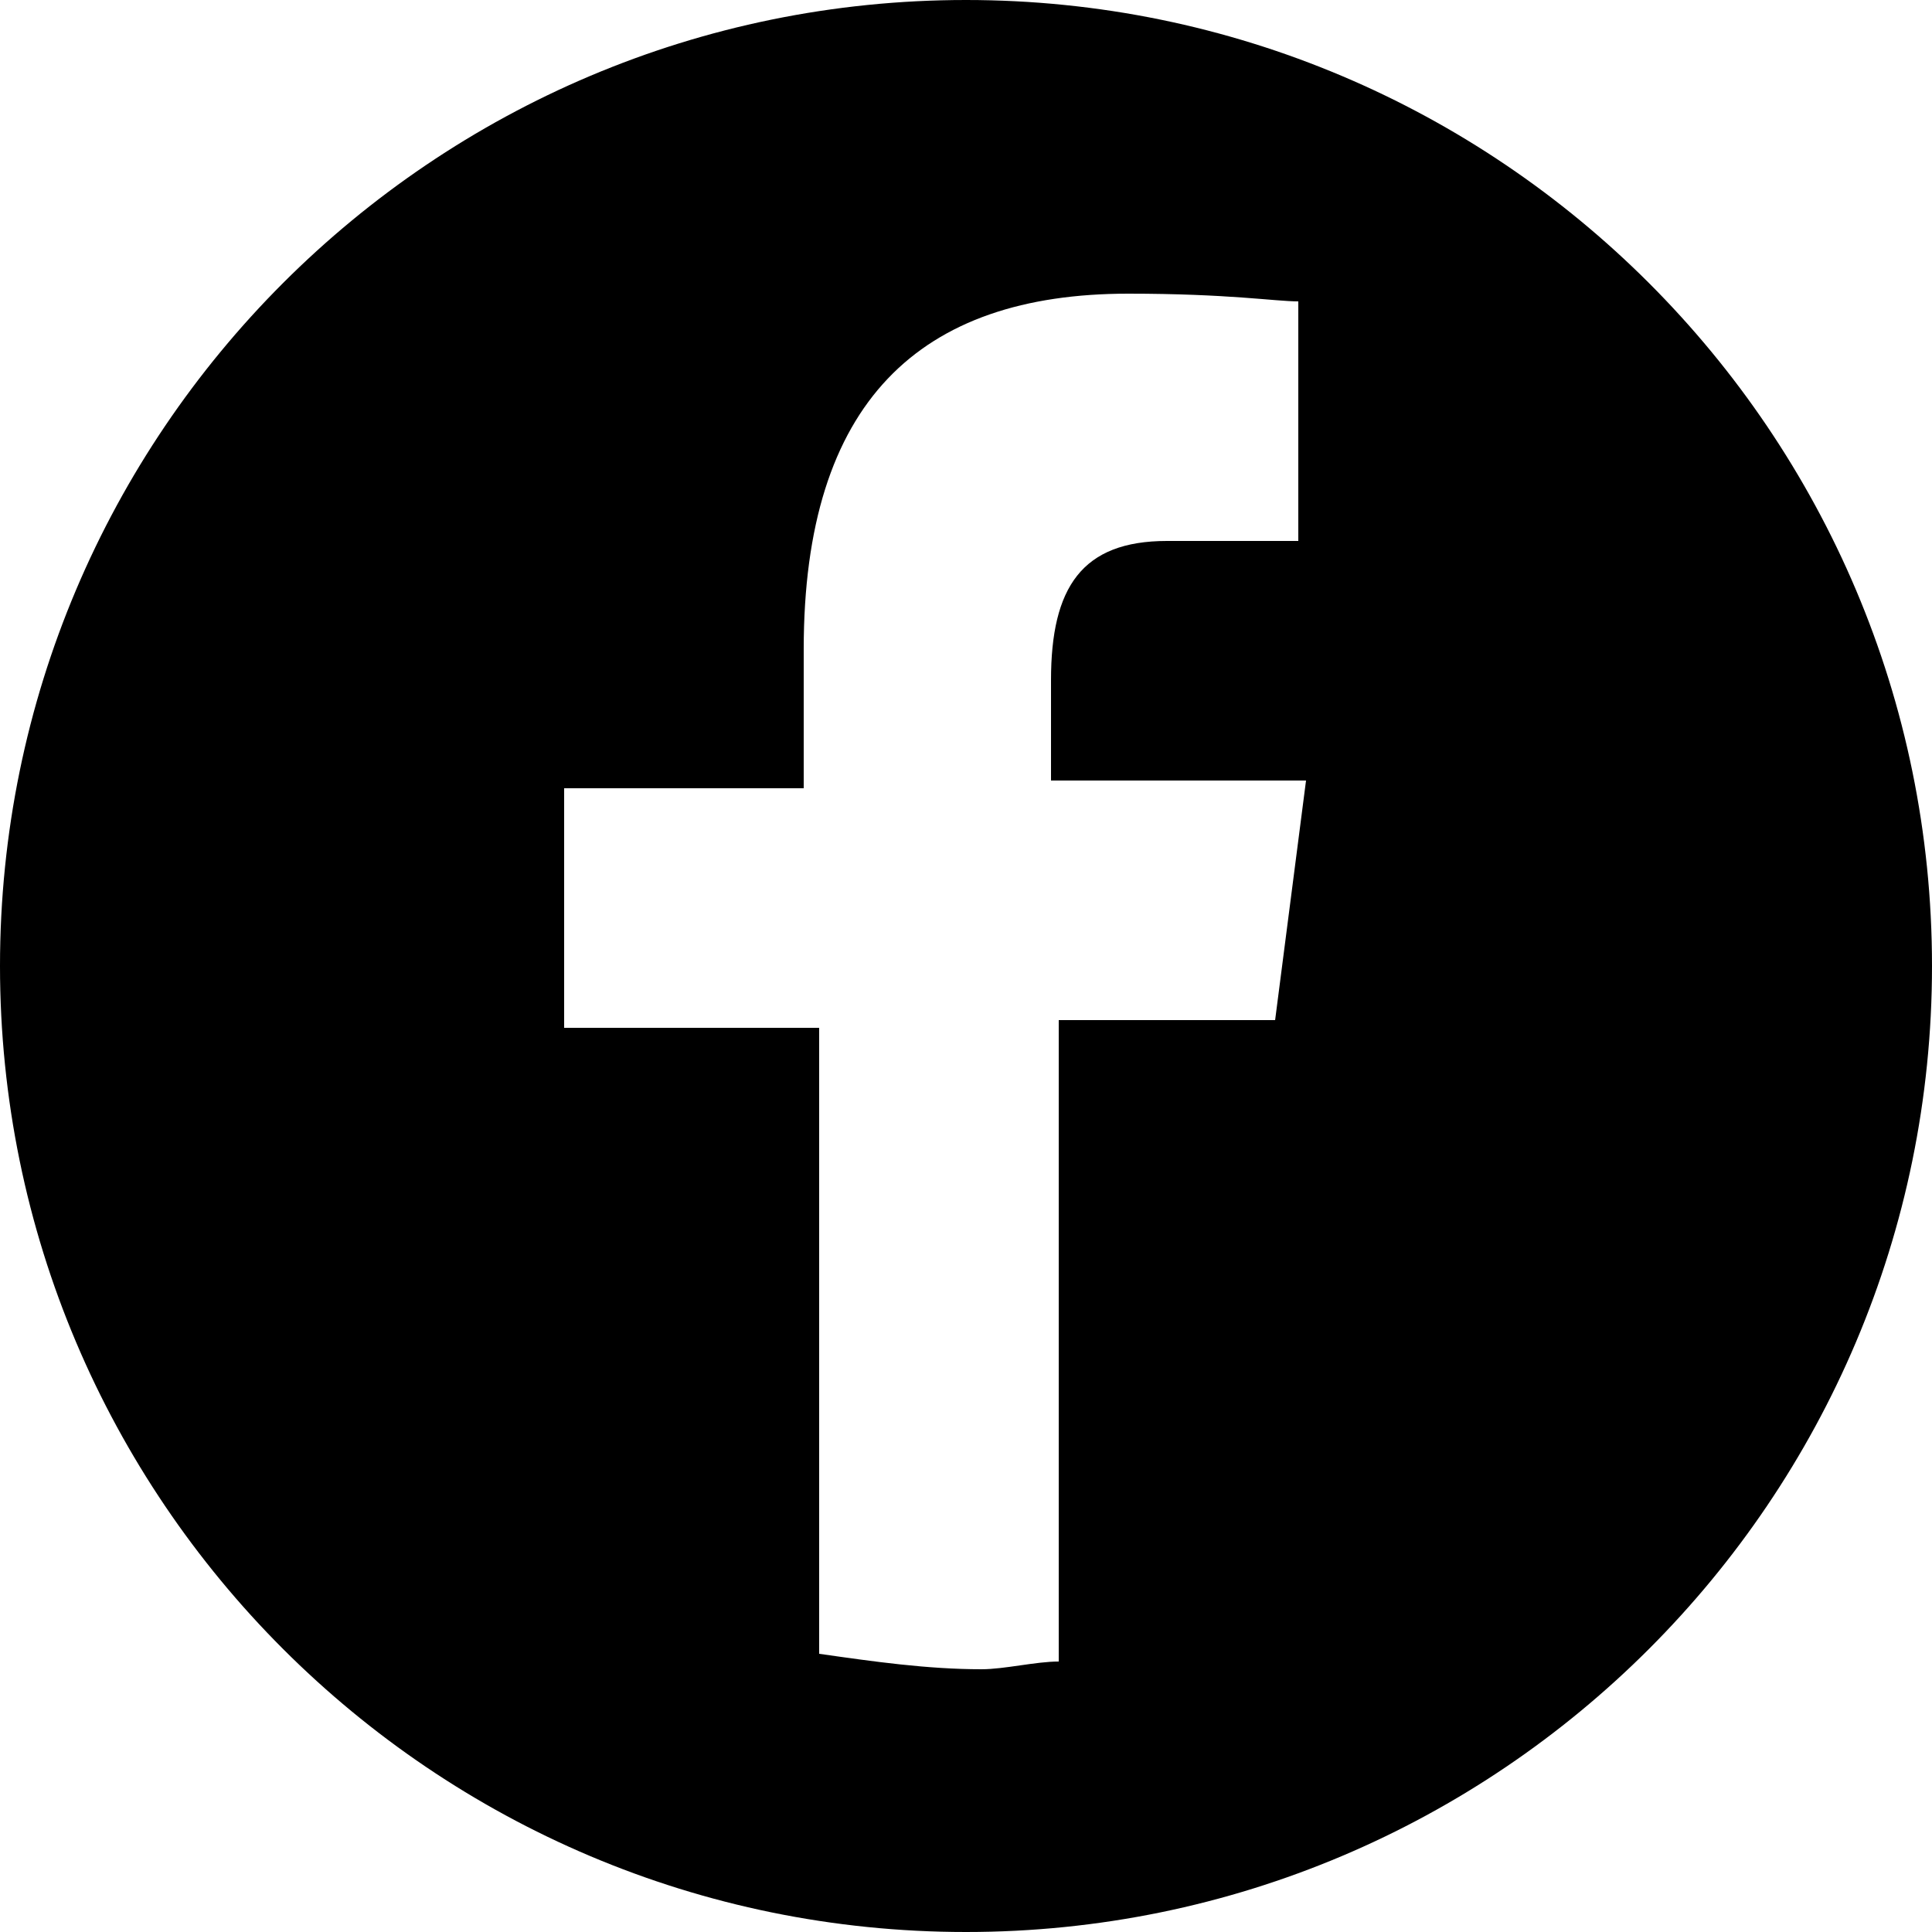 <svg xmlns="http://www.w3.org/2000/svg" width="25" height="25" viewBox="0 0 25 25"><path fill="currentColor" d="M12.5 0C5.6 0 0 5.6 0 12.5S5.6 25 12.5 25 25 19.4 25 12.5 19.4 0 12.5 0zm4.4 7h-1.8c-1.1 0-1.5.6-1.5 1.8v1.3h3.3l-.4 3.1h-2.8v8.3c-.3 0-.7.1-1 .1-.7 0-1.4-.1-2.1-.2v-8.1H7.3v-3.1h3.1V8.4c0-3.2 1.5-4.6 4.2-4.6 1.3 0 1.9.1 2.2.1V7z"/></svg>
